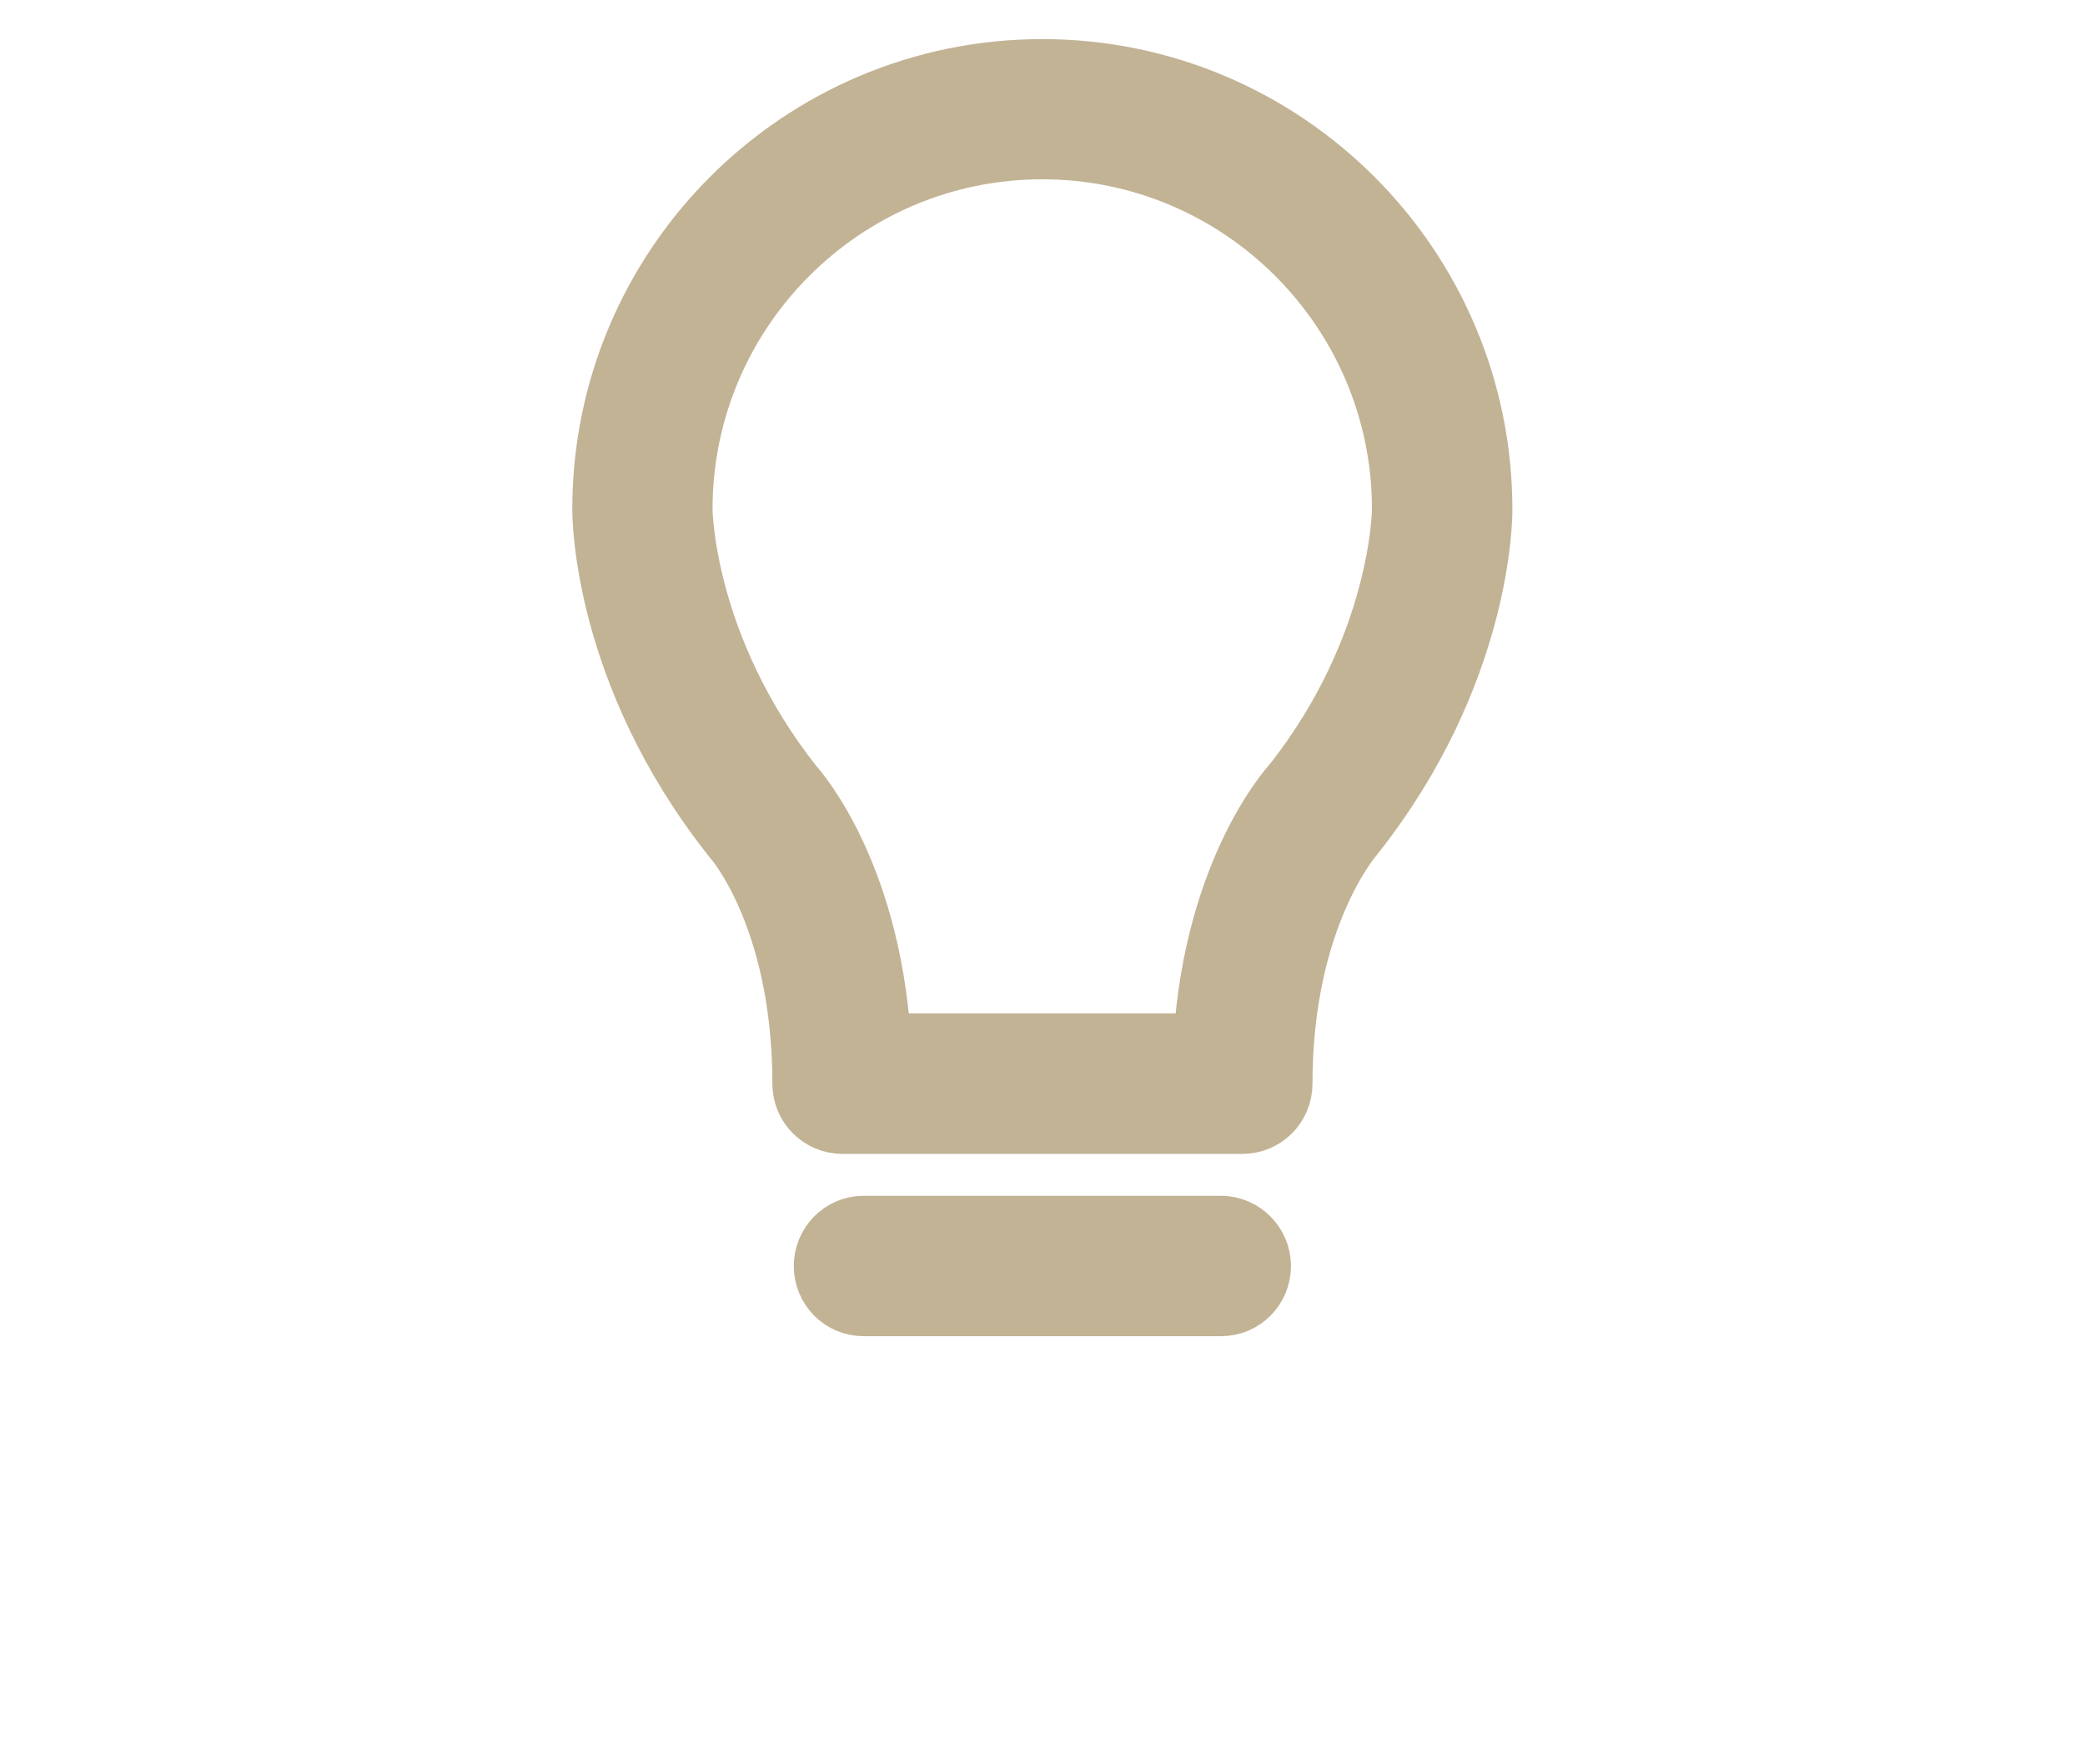 <svg width="26" height="22" viewBox="0 0 26 22" fill="none" xmlns="http://www.w3.org/2000/svg">
<path d="M12.996 1.04C10.068 1.04 7.689 3.422 7.689 6.347C7.689 6.429 7.691 8.331 9.263 10.323C9.275 10.333 10.184 11.341 10.184 13.514C10.184 13.693 10.328 13.836 10.505 13.836H15.492C15.67 13.836 15.814 13.693 15.814 13.514C15.814 11.367 16.724 10.333 16.747 10.304C18.307 8.331 18.307 6.429 18.307 6.351C18.306 3.42 15.925 1.04 12.997 1.04L12.996 1.04ZM16.257 9.884C16.215 9.931 15.258 10.988 15.175 13.19H10.818C10.733 10.988 9.781 9.931 9.753 9.903C8.342 8.118 8.333 6.369 8.333 6.349C8.333 3.776 10.424 1.683 12.997 1.683C15.57 1.683 17.661 3.776 17.661 6.349C17.661 6.369 17.653 8.118 16.258 9.884L16.257 9.884Z" fill="#C2B395" stroke="#C2B395" stroke-width="1.105"/>
<path d="M15.224 15.463H10.77C10.591 15.463 10.451 15.611 10.451 15.786C10.451 15.965 10.591 16.109 10.77 16.109H15.226C15.405 16.109 15.546 15.965 15.546 15.786C15.546 15.613 15.403 15.463 15.224 15.463H15.224Z" fill="#C2B395" stroke="#C2B395" stroke-width="1.105"/>
</svg>
